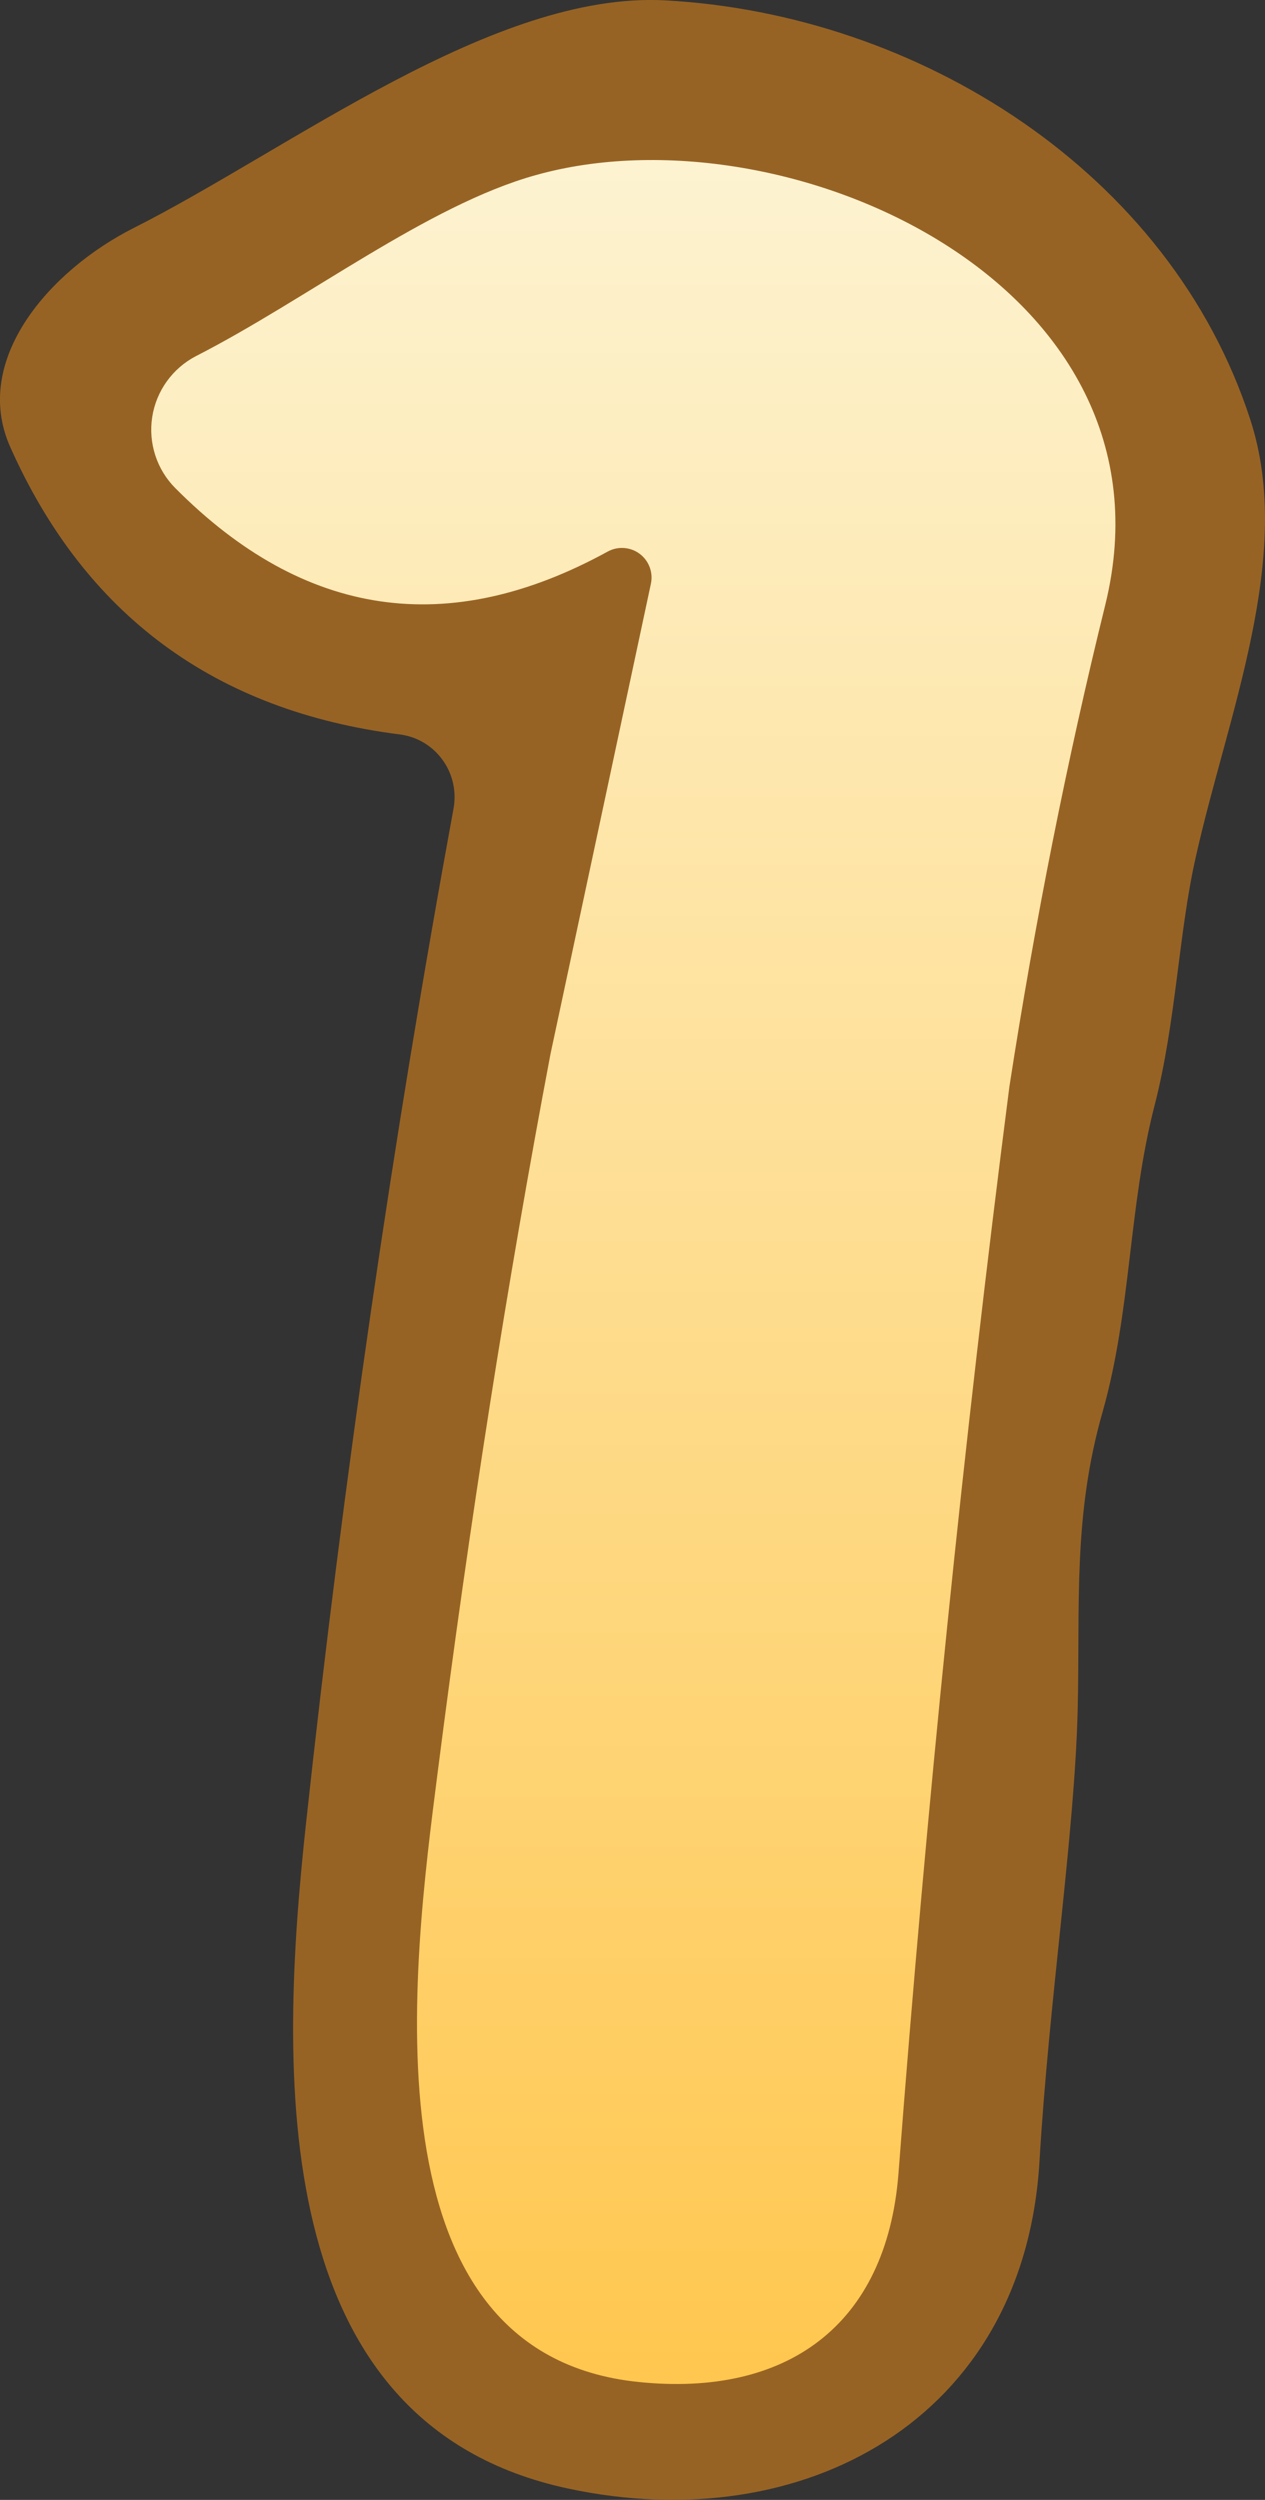 <svg version="1.1" xmlns="http://www.w3.org/2000/svg" xmlns:xlink="http://www.w3.org/1999/xlink" width="25.195" height="49.753" viewBox="0,0,25.195,49.753"><rect x="0" y="0" width="25.195" height="49.753" fill="#333333" stroke="none"/><defs><linearGradient x1="242.317" y1="154.582" x2="242.317" y2="201.779" gradientUnits="userSpaceOnUse" id="color-1"><stop offset="0" stop-color="#fdf4d4"/><stop offset="1" stop-color="#ffc549"/></linearGradient></defs><g transform="translate(-229.136,-152.473)"><g data-paper-data="{&quot;isPaintingLayer&quot;:true}" fill-rule="nonzero" stroke="none" stroke-linecap="butt" stroke-linejoin="miter" stroke-miterlimit="10" stroke-dasharray="" stroke-dashoffset="0" style="mix-blend-mode: normal"><path d="M249.894,181.212c0,13.033 -3.552,20.568 -7.578,20.568c-2.151,0 -4.91,-0.193 -5.668,-4.108c-0.661,-3.412 0.544,-10.102 0.544,-16.171c0,-3.542 3.571,-11.875 2.573,-14.786c-0.851,-2.485 -4.704,-0.198 -6.255,-1.285c-2.932,-2.054 -3.585,-6.134 -1.966,-6.815c0.213,-0.09 10.539,-4.033 10.771,-4.033c1.979,0 8.174,0.834 9.559,5.725c1.431,5.056 -1.981,14.28 -1.981,20.905z" fill="url(#color-1)" stroke-width="0"/><path d="M238.17,168.56c0.061,-0.34 -0.019,-0.689 -0.222,-0.967c-0.202,-0.278 -0.509,-0.46 -0.848,-0.503c-3.68,-0.467 -6.267,-2.373 -7.76,-5.72c-0.78,-1.75 0.81,-3.53 2.46,-4.36c3.13,-1.58 7.17,-4.71 10.58,-4.53c5.04,0.27 10.06,3.41 11.66,8.35c0.88,2.71 -0.46,5.88 -1.09,8.71c-0.34,1.5 -0.39,3.28 -0.82,4.94c-0.52,2.02 -0.46,4.06 -1.03,6.08c-0.6,2.09 -0.45,3.87 -0.5,5.94c-0.06,2.48 -0.57,5.76 -0.76,8.98c-0.3,5.16 -4.72,7.52 -9.39,6.52c-6.03,-1.29 -5.75,-8.33 -5.22,-13.23c0.747,-6.873 1.727,-13.61 2.94,-20.21zM240.1,173.45c-0.86,4.54 -1.61,9.313 -2.25,14.32c-0.49,3.83 -1.52,11.55 4.01,12.11c2.93,0.3 4.93,-1.11 5.17,-4.14c0.56,-7.333 1.297,-14.547 2.21,-21.64c0.513,-3.313 1.15,-6.51 1.91,-9.59c1.57,-6.38 -6.38,-9.95 -11.35,-8.55c-2.15,0.6 -4.55,2.47 -6.76,3.6c-0.467,0.242 -0.791,0.692 -0.872,1.211c-0.081,0.52 0.09,1.047 0.462,1.419c2.567,2.58 5.437,3 8.61,1.26c0.202,-0.11 0.45,-0.093 0.635,0.044c0.185,0.138 0.273,0.37 0.225,0.596z" fill="#976324" stroke-width="1"/></g></g></svg>